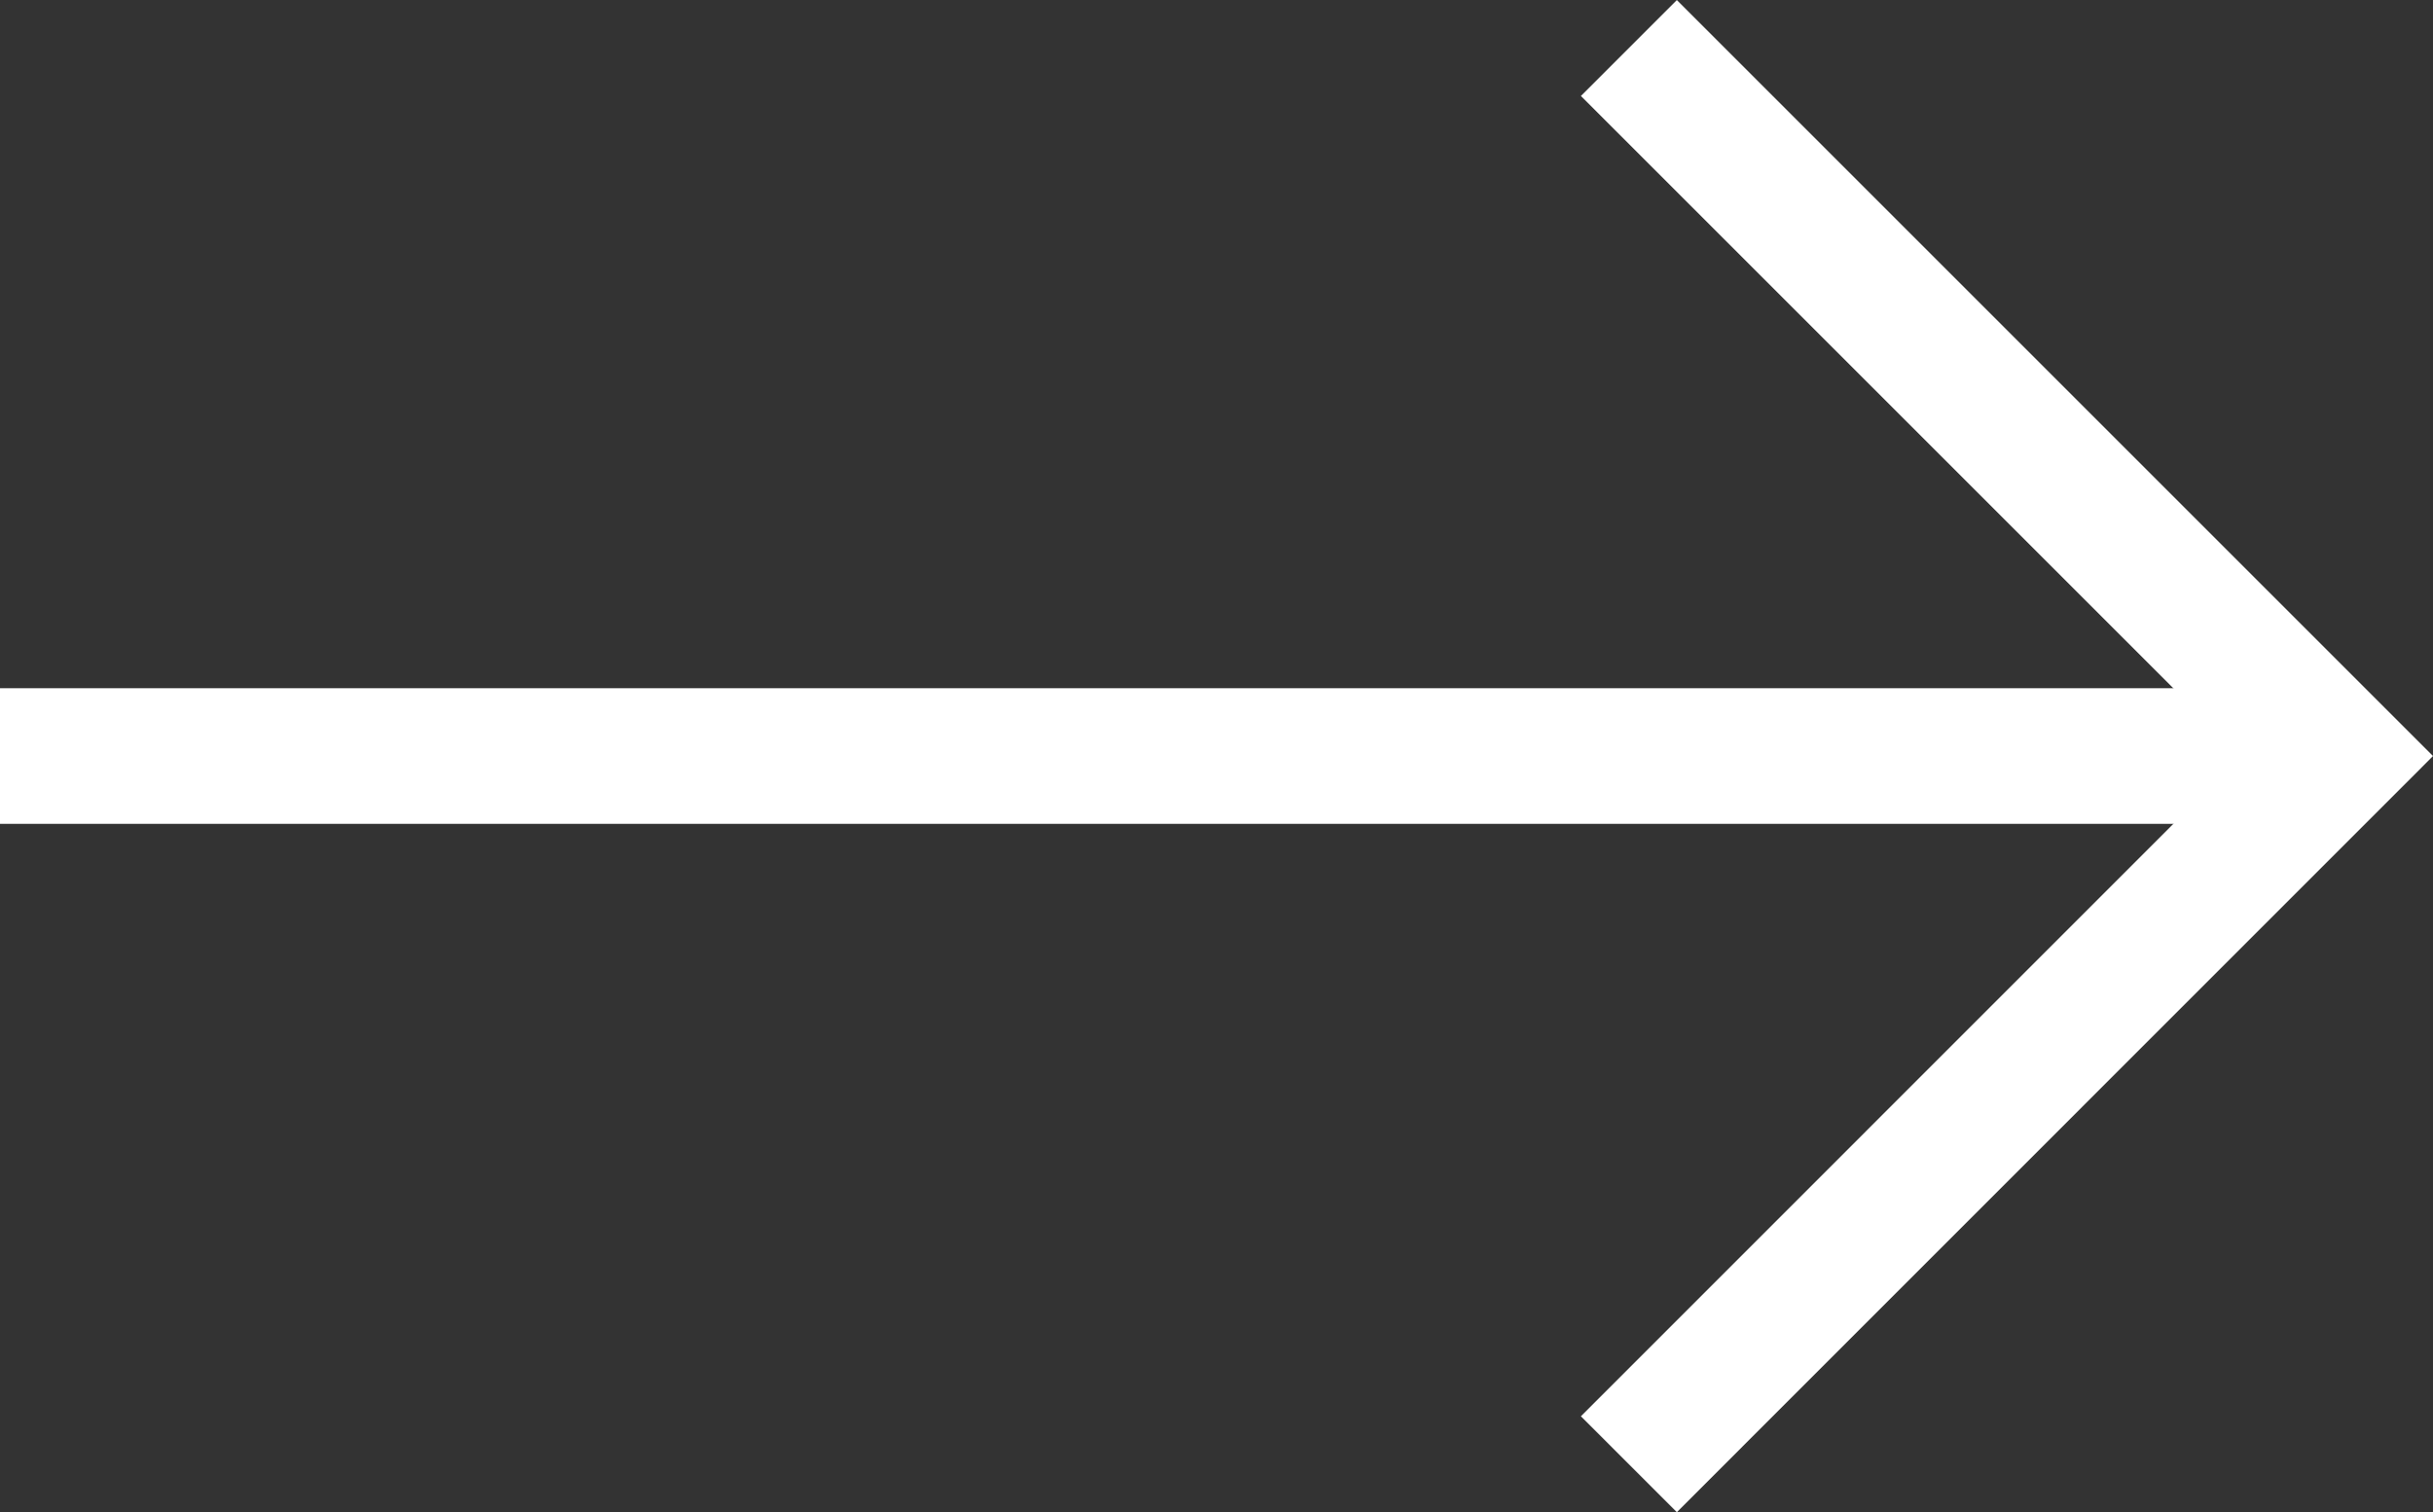 <svg xmlns="http://www.w3.org/2000/svg" width="17.933" height="11.148" viewBox="0 0 17.933 11.148">
  <rect x="0" y="0" width="17.933" height="11.148" fill="#333333" stroke="none"/>
  <g id="Icon_feather-arrow-right" data-name="Icon feather-arrow-right" transform="translate(0 0.354)">
    <path id="Path_20" data-name="Path 20" d="M7.5,18H24.726" transform="translate(-7.5 -12.78)" fill="none" stroke="#fff" stroke-linejoin="round" stroke-width="1"/>
    <path id="Path_21" data-name="Path 21" d="M18,7.5l5.22,5.22L18,17.941" transform="translate(-5.994 -7.5)" fill="none" stroke="#fff" stroke-width="1"/>
  </g>
</svg>
